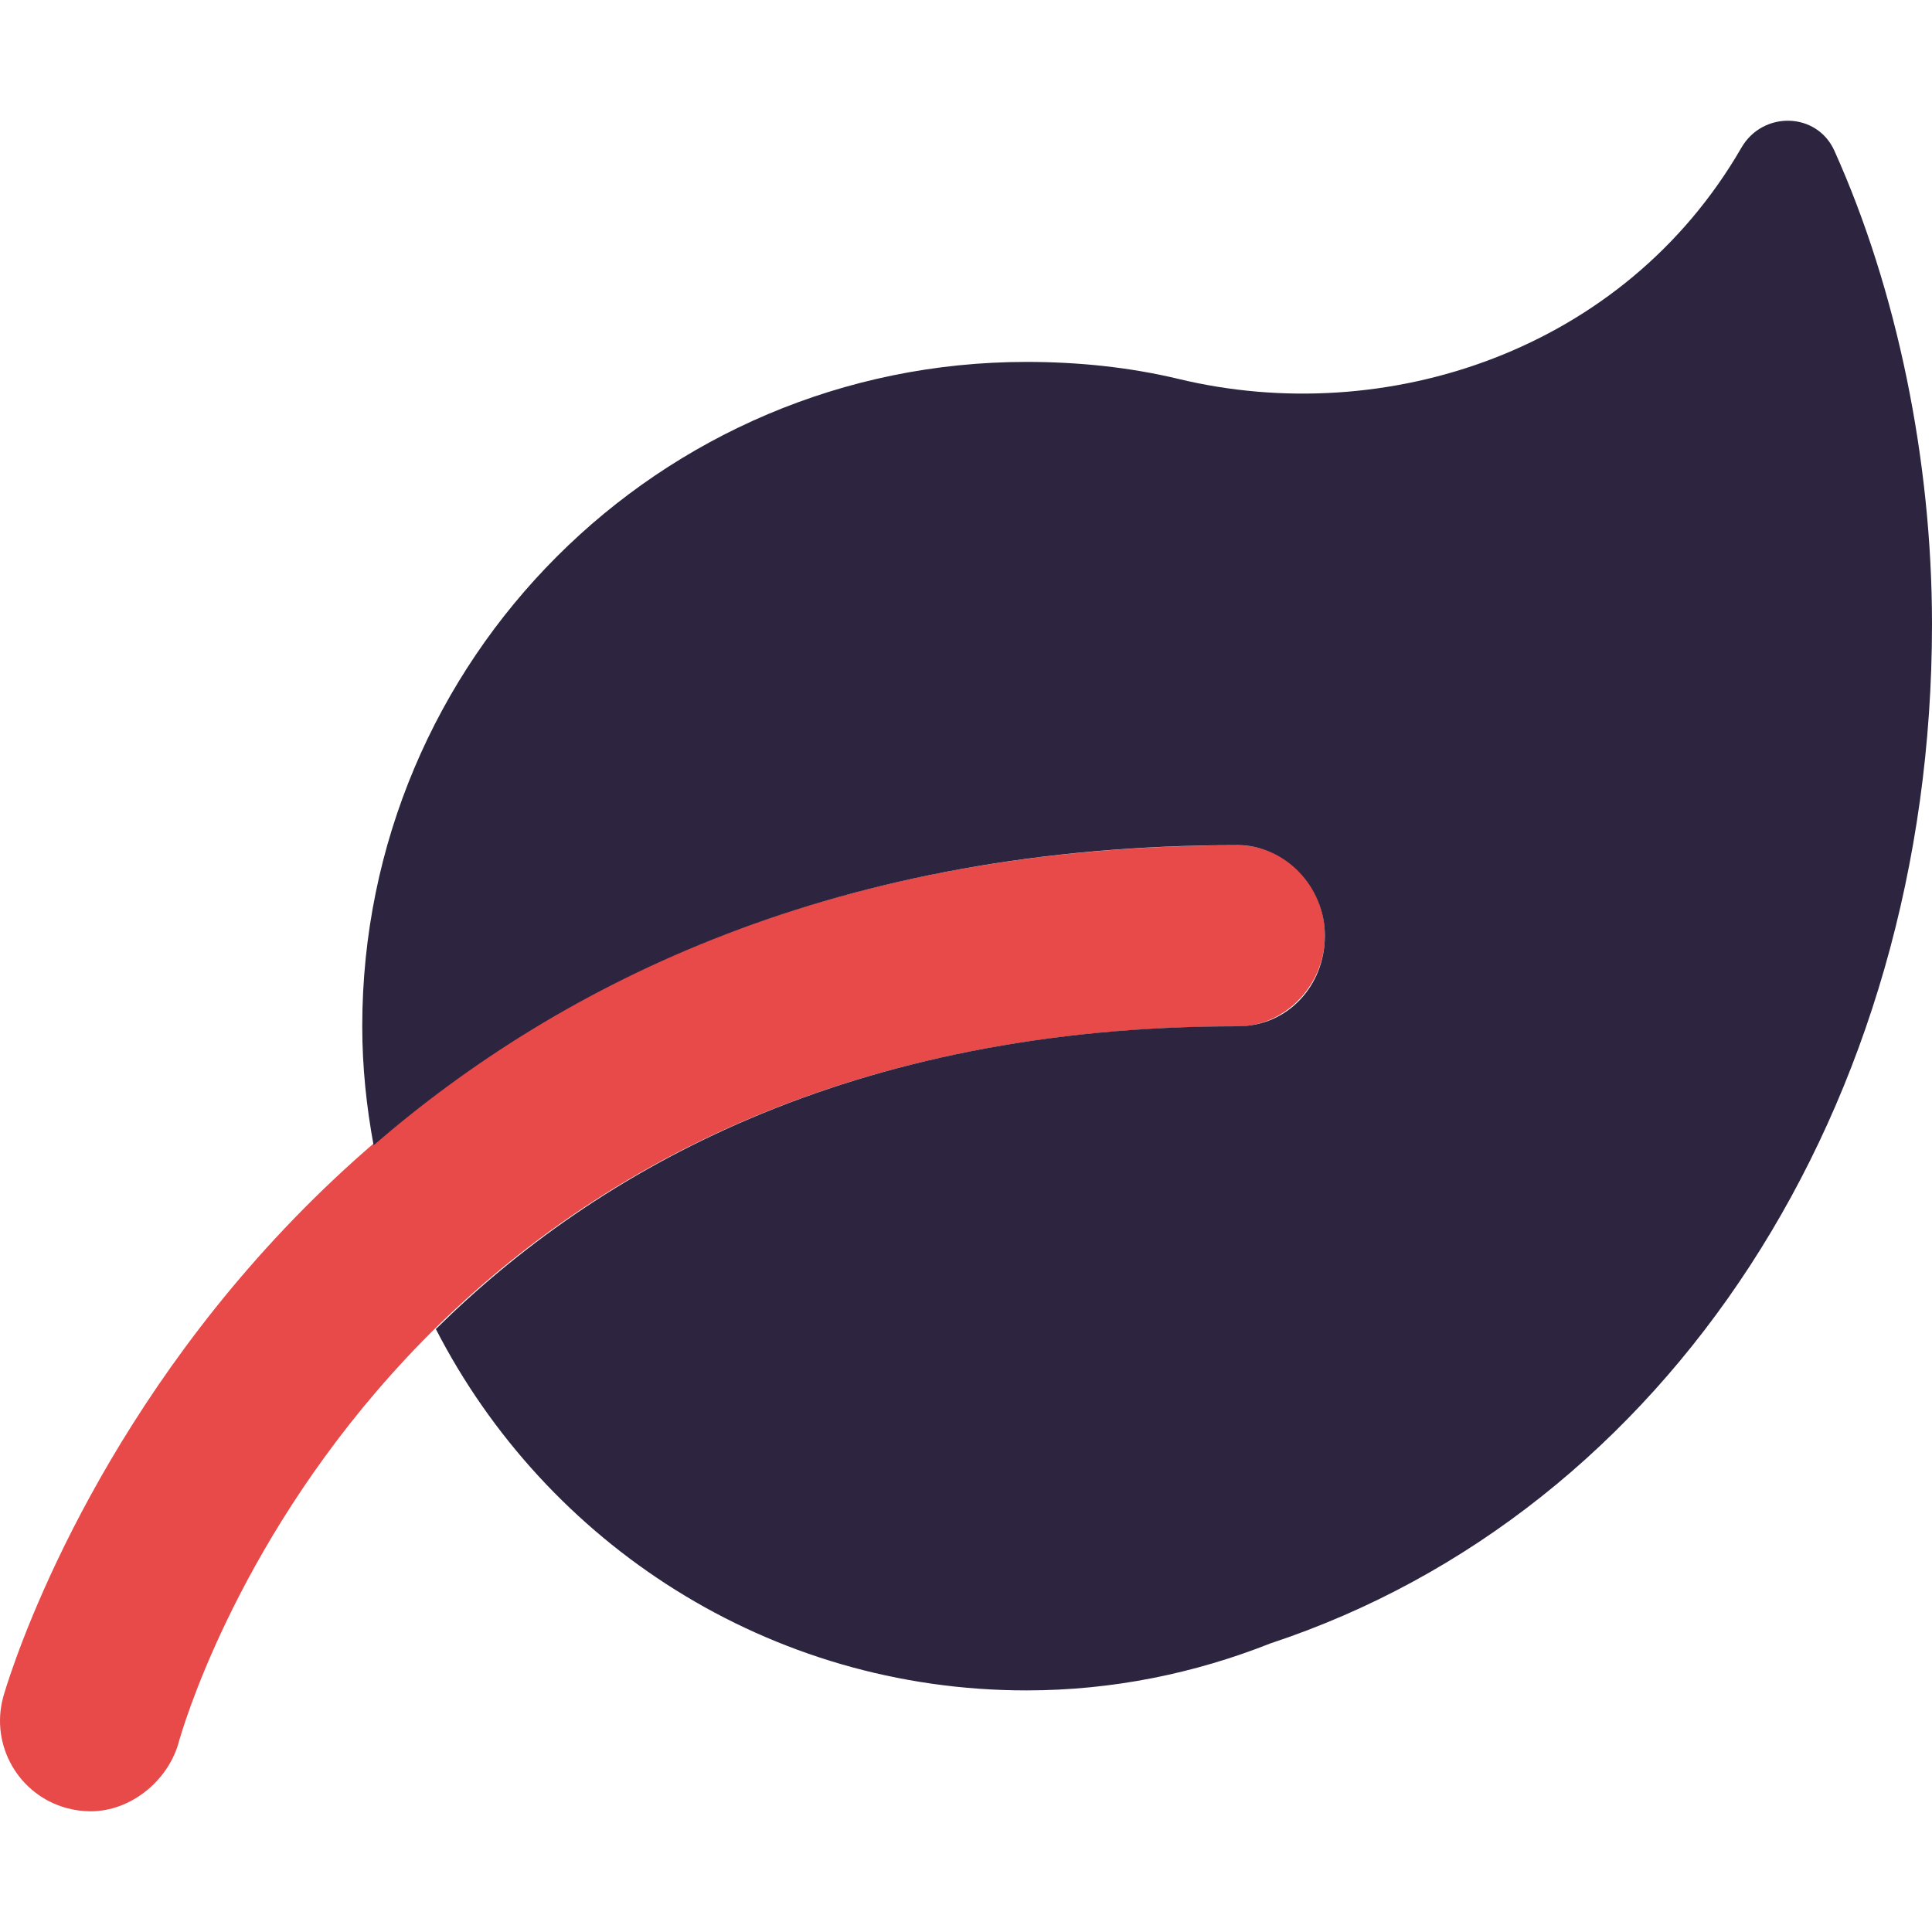 <svg width="40" height="40" viewBox="0 0 40 40" fill="none" xmlns="http://www.w3.org/2000/svg">
<path d="M1.876 37.501C1.715 37.501 1.549 37.479 1.383 37.435C0.387 37.164 -0.204 36.139 0.065 35.14C0.113 34.962 5.052 17.501 25.625 17.501C26.66 17.501 27.43 18.341 27.43 19.376C27.43 20.411 26.59 21.251 25.625 21.251C7.984 21.251 3.851 35.509 3.687 36.118C3.455 36.884 2.701 37.501 1.876 37.501Z" fill="#E84A4A"/>
<path d="M40 12.922C40 22.915 34.526 31.305 26.305 34.024C24.739 34.644 23.037 34.998 21.251 34.998C15.917 34.998 11.305 31.957 9.024 27.517C12.354 24.226 17.571 21.248 25.626 21.248C26.661 21.248 27.43 20.408 27.43 19.373C27.43 18.338 26.59 17.498 25.626 17.498C17.36 17.498 11.649 20.327 7.735 23.712C7.588 22.915 7.5 22.094 7.5 21.251C7.5 13.656 13.658 7.493 21.251 7.493C22.332 7.493 23.383 7.603 24.39 7.843C28.694 8.884 33.624 7.264 36.054 3.058C36.496 2.291 37.618 2.315 37.98 3.123C39.273 5.997 40 9.524 40 12.922Z" fill="#2D253F"/>
</svg>
